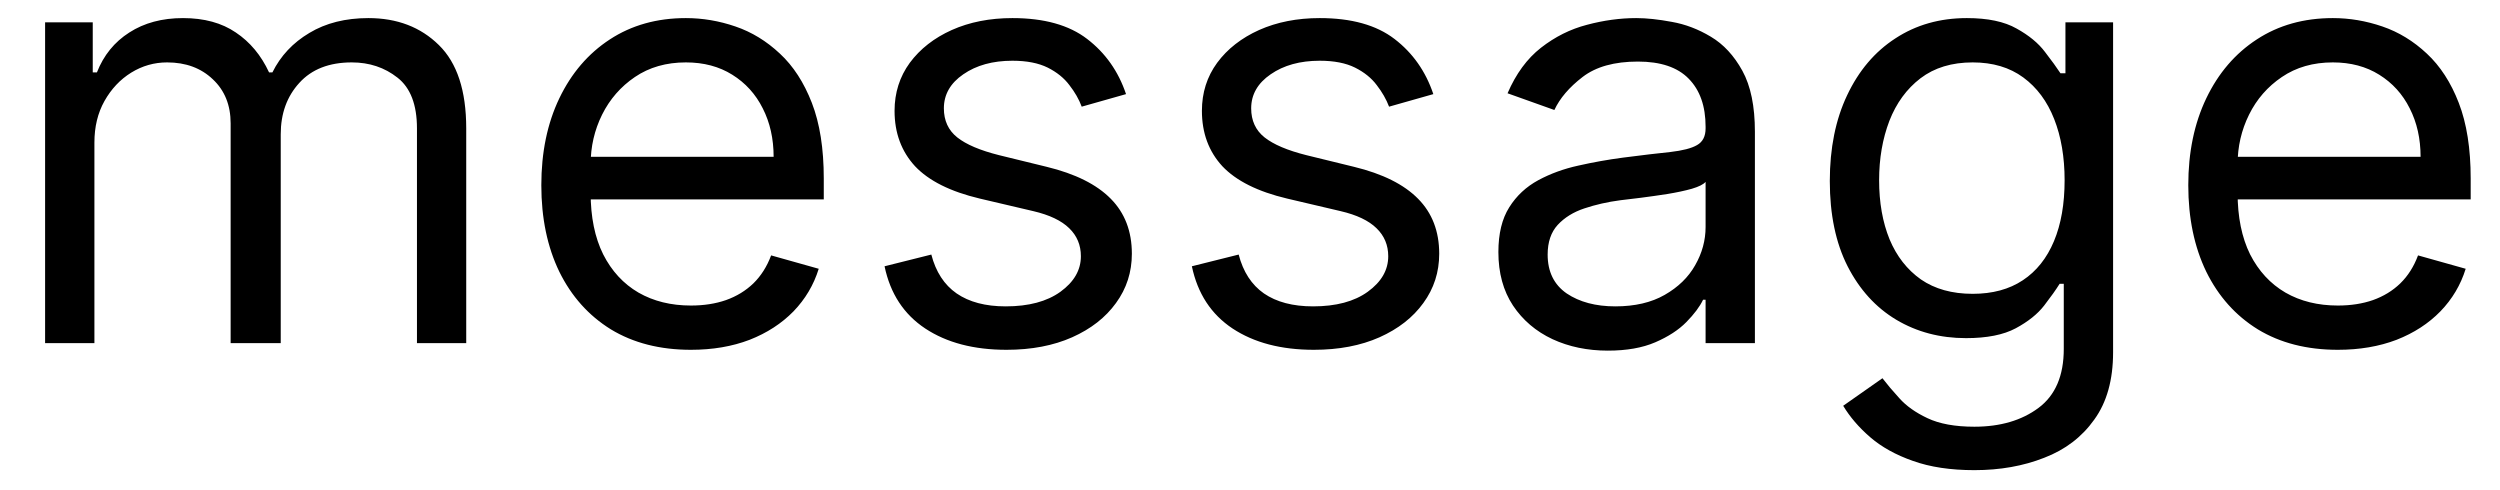 <svg width="51" height="10" viewBox="0 0 51 10" fill="none" xmlns="http://www.w3.org/2000/svg">
<path d="M0.92 7V0.455H1.892V1.477H1.977C2.114 1.128 2.334 0.857 2.638 0.663C2.942 0.467 3.307 0.369 3.733 0.369C4.165 0.369 4.524 0.467 4.811 0.663C5.101 0.857 5.327 1.128 5.489 1.477H5.557C5.724 1.139 5.976 0.871 6.311 0.672C6.646 0.47 7.048 0.369 7.517 0.369C8.102 0.369 8.581 0.553 8.953 0.919C9.325 1.283 9.511 1.849 9.511 2.619V7H8.506V2.619C8.506 2.136 8.374 1.791 8.109 1.584C7.845 1.376 7.534 1.273 7.176 1.273C6.716 1.273 6.359 1.412 6.107 1.69C5.854 1.966 5.727 2.315 5.727 2.739V7H4.705V2.517C4.705 2.145 4.584 1.845 4.342 1.618C4.101 1.388 3.79 1.273 3.409 1.273C3.148 1.273 2.903 1.342 2.676 1.482C2.452 1.621 2.27 1.814 2.131 2.061C1.994 2.305 1.926 2.588 1.926 2.909V7H0.92ZM14.095 7.136C13.464 7.136 12.92 6.997 12.462 6.719C12.008 6.438 11.657 6.045 11.41 5.543C11.165 5.037 11.043 4.449 11.043 3.778C11.043 3.108 11.165 2.517 11.41 2.006C11.657 1.491 12.001 1.091 12.441 0.804C12.884 0.514 13.401 0.369 13.992 0.369C14.333 0.369 14.67 0.426 15.002 0.54C15.335 0.653 15.637 0.838 15.91 1.094C16.183 1.347 16.4 1.682 16.562 2.099C16.724 2.517 16.805 3.031 16.805 3.642V4.068H11.759V3.199H15.782C15.782 2.83 15.708 2.5 15.56 2.21C15.415 1.92 15.208 1.692 14.938 1.524C14.671 1.357 14.356 1.273 13.992 1.273C13.592 1.273 13.245 1.372 12.952 1.571C12.663 1.767 12.44 2.023 12.283 2.338C12.127 2.653 12.049 2.991 12.049 3.352V3.932C12.049 4.426 12.134 4.845 12.305 5.189C12.478 5.53 12.718 5.79 13.025 5.969C13.332 6.145 13.688 6.233 14.095 6.233C14.359 6.233 14.597 6.196 14.81 6.122C15.026 6.045 15.212 5.932 15.369 5.781C15.525 5.628 15.646 5.438 15.731 5.21L16.702 5.483C16.6 5.812 16.428 6.102 16.187 6.352C15.945 6.599 15.647 6.793 15.292 6.932C14.937 7.068 14.538 7.136 14.095 7.136ZM22.971 1.92L22.067 2.176C22.011 2.026 21.927 1.879 21.816 1.737C21.708 1.592 21.56 1.473 21.373 1.379C21.185 1.286 20.945 1.239 20.653 1.239C20.252 1.239 19.918 1.331 19.651 1.516C19.387 1.697 19.255 1.929 19.255 2.21C19.255 2.46 19.346 2.658 19.528 2.803C19.709 2.947 19.994 3.068 20.38 3.165L21.352 3.403C21.937 3.545 22.373 3.763 22.66 4.055C22.947 4.345 23.09 4.719 23.09 5.176C23.09 5.551 22.982 5.886 22.766 6.182C22.553 6.477 22.255 6.71 21.871 6.881C21.488 7.051 21.042 7.136 20.533 7.136C19.866 7.136 19.313 6.991 18.876 6.702C18.438 6.412 18.161 5.989 18.045 5.432L18.999 5.193C19.09 5.545 19.262 5.81 19.515 5.986C19.771 6.162 20.104 6.25 20.516 6.25C20.985 6.25 21.357 6.151 21.633 5.952C21.911 5.75 22.05 5.509 22.05 5.227C22.05 5 21.971 4.81 21.812 4.656C21.653 4.5 21.408 4.384 21.079 4.307L19.988 4.051C19.389 3.909 18.948 3.689 18.667 3.391C18.389 3.089 18.249 2.713 18.249 2.261C18.249 1.892 18.353 1.565 18.56 1.281C18.771 0.997 19.056 0.774 19.417 0.612C19.78 0.45 20.192 0.369 20.653 0.369C21.3 0.369 21.809 0.511 22.178 0.795C22.55 1.08 22.815 1.455 22.971 1.92ZM29.24 1.92L28.337 2.176C28.28 2.026 28.196 1.879 28.086 1.737C27.978 1.592 27.83 1.473 27.642 1.379C27.455 1.286 27.215 1.239 26.922 1.239C26.522 1.239 26.188 1.331 25.921 1.516C25.657 1.697 25.524 1.929 25.524 2.21C25.524 2.46 25.615 2.658 25.797 2.803C25.979 2.947 26.263 3.068 26.649 3.165L27.621 3.403C28.206 3.545 28.642 3.763 28.929 4.055C29.216 4.345 29.36 4.719 29.36 5.176C29.36 5.551 29.252 5.886 29.036 6.182C28.823 6.477 28.524 6.71 28.141 6.881C27.758 7.051 27.311 7.136 26.803 7.136C26.135 7.136 25.583 6.991 25.145 6.702C24.708 6.412 24.431 5.989 24.314 5.432L25.269 5.193C25.36 5.545 25.532 5.81 25.784 5.986C26.04 6.162 26.374 6.25 26.786 6.25C27.255 6.25 27.627 6.151 27.902 5.952C28.181 5.75 28.32 5.509 28.32 5.227C28.32 5 28.24 4.81 28.081 4.656C27.922 4.5 27.678 4.384 27.348 4.307L26.258 4.051C25.658 3.909 25.218 3.689 24.936 3.391C24.658 3.089 24.519 2.713 24.519 2.261C24.519 1.892 24.622 1.565 24.83 1.281C25.04 0.997 25.326 0.774 25.686 0.612C26.05 0.45 26.462 0.369 26.922 0.369C27.57 0.369 28.078 0.511 28.448 0.795C28.82 1.08 29.084 1.455 29.24 1.92ZM32.8 7.153C32.385 7.153 32.008 7.075 31.671 6.919C31.332 6.76 31.064 6.531 30.865 6.233C30.666 5.932 30.567 5.568 30.567 5.142C30.567 4.767 30.641 4.463 30.788 4.23C30.936 3.994 31.134 3.81 31.381 3.676C31.628 3.543 31.901 3.443 32.199 3.378C32.5 3.31 32.803 3.256 33.106 3.216C33.504 3.165 33.827 3.126 34.074 3.101C34.324 3.072 34.506 3.026 34.619 2.96C34.736 2.895 34.794 2.781 34.794 2.619V2.585C34.794 2.165 34.679 1.838 34.449 1.605C34.222 1.372 33.876 1.256 33.413 1.256C32.933 1.256 32.557 1.361 32.284 1.571C32.011 1.781 31.82 2.006 31.709 2.244L30.754 1.903C30.925 1.506 31.152 1.196 31.436 0.974C31.723 0.75 32.035 0.594 32.374 0.506C32.715 0.415 33.05 0.369 33.379 0.369C33.59 0.369 33.831 0.395 34.104 0.446C34.379 0.494 34.645 0.595 34.901 0.749C35.159 0.902 35.374 1.134 35.544 1.443C35.715 1.753 35.8 2.168 35.8 2.688V7H34.794V6.114H34.743C34.675 6.256 34.561 6.408 34.402 6.57C34.243 6.732 34.031 6.869 33.767 6.983C33.503 7.097 33.18 7.153 32.8 7.153ZM32.953 6.25C33.351 6.25 33.686 6.172 33.959 6.016C34.234 5.859 34.442 5.658 34.581 5.411C34.723 5.163 34.794 4.903 34.794 4.631V3.71C34.751 3.761 34.658 3.808 34.513 3.851C34.371 3.891 34.206 3.926 34.019 3.957C33.834 3.986 33.653 4.011 33.477 4.034C33.304 4.054 33.163 4.071 33.055 4.085C32.794 4.119 32.55 4.175 32.322 4.251C32.098 4.325 31.916 4.438 31.777 4.588C31.641 4.736 31.572 4.938 31.572 5.193C31.572 5.543 31.702 5.807 31.96 5.986C32.222 6.162 32.553 6.25 32.953 6.25ZM40.277 9.591C39.791 9.591 39.374 9.528 39.025 9.403C38.675 9.281 38.384 9.119 38.151 8.918C37.921 8.719 37.738 8.506 37.601 8.278L38.402 7.716C38.493 7.835 38.608 7.972 38.748 8.125C38.887 8.281 39.077 8.416 39.319 8.53C39.563 8.646 39.883 8.705 40.277 8.705C40.806 8.705 41.242 8.577 41.586 8.321C41.929 8.065 42.101 7.665 42.101 7.119V5.79H42.016C41.942 5.909 41.837 6.057 41.701 6.233C41.567 6.406 41.374 6.561 41.121 6.697C40.871 6.831 40.533 6.898 40.107 6.898C39.578 6.898 39.104 6.773 38.684 6.523C38.266 6.273 37.935 5.909 37.691 5.432C37.449 4.955 37.328 4.375 37.328 3.693C37.328 3.023 37.446 2.439 37.682 1.942C37.918 1.442 38.246 1.055 38.666 0.783C39.087 0.507 39.573 0.369 40.124 0.369C40.55 0.369 40.888 0.44 41.138 0.582C41.391 0.722 41.584 0.881 41.718 1.06C41.854 1.236 41.959 1.381 42.033 1.494H42.135V0.455H43.107V7.188C43.107 7.75 42.979 8.207 42.723 8.56C42.471 8.915 42.13 9.175 41.701 9.339C41.275 9.507 40.8 9.591 40.277 9.591ZM40.243 5.994C40.647 5.994 40.988 5.902 41.266 5.717C41.544 5.533 41.756 5.267 41.901 4.92C42.046 4.574 42.118 4.159 42.118 3.676C42.118 3.205 42.047 2.788 41.905 2.428C41.763 2.067 41.553 1.784 41.275 1.58C40.996 1.375 40.652 1.273 40.243 1.273C39.817 1.273 39.462 1.381 39.178 1.597C38.897 1.812 38.685 2.102 38.543 2.466C38.404 2.83 38.334 3.233 38.334 3.676C38.334 4.131 38.405 4.533 38.547 4.882C38.692 5.229 38.905 5.501 39.186 5.7C39.471 5.896 39.823 5.994 40.243 5.994ZM47.692 7.136C47.061 7.136 46.517 6.997 46.06 6.719C45.605 6.438 45.255 6.045 45.008 5.543C44.763 5.037 44.641 4.449 44.641 3.778C44.641 3.108 44.763 2.517 45.008 2.006C45.255 1.491 45.598 1.091 46.039 0.804C46.482 0.514 46.999 0.369 47.59 0.369C47.931 0.369 48.267 0.426 48.6 0.54C48.932 0.653 49.235 0.838 49.508 1.094C49.78 1.347 49.998 1.682 50.159 2.099C50.321 2.517 50.402 3.031 50.402 3.642V4.068H45.357V3.199H49.38C49.38 2.83 49.306 2.5 49.158 2.21C49.013 1.92 48.806 1.692 48.536 1.524C48.269 1.357 47.953 1.273 47.59 1.273C47.189 1.273 46.843 1.372 46.55 1.571C46.26 1.767 46.037 2.023 45.881 2.338C45.725 2.653 45.647 2.991 45.647 3.352V3.932C45.647 4.426 45.732 4.845 45.902 5.189C46.076 5.53 46.316 5.79 46.623 5.969C46.929 6.145 47.286 6.233 47.692 6.233C47.956 6.233 48.195 6.196 48.408 6.122C48.624 6.045 48.81 5.932 48.966 5.781C49.123 5.628 49.243 5.438 49.328 5.21L50.3 5.483C50.198 5.812 50.026 6.102 49.784 6.352C49.543 6.599 49.245 6.793 48.89 6.932C48.534 7.068 48.135 7.136 47.692 7.136Z" fill="black"/>
</svg>
